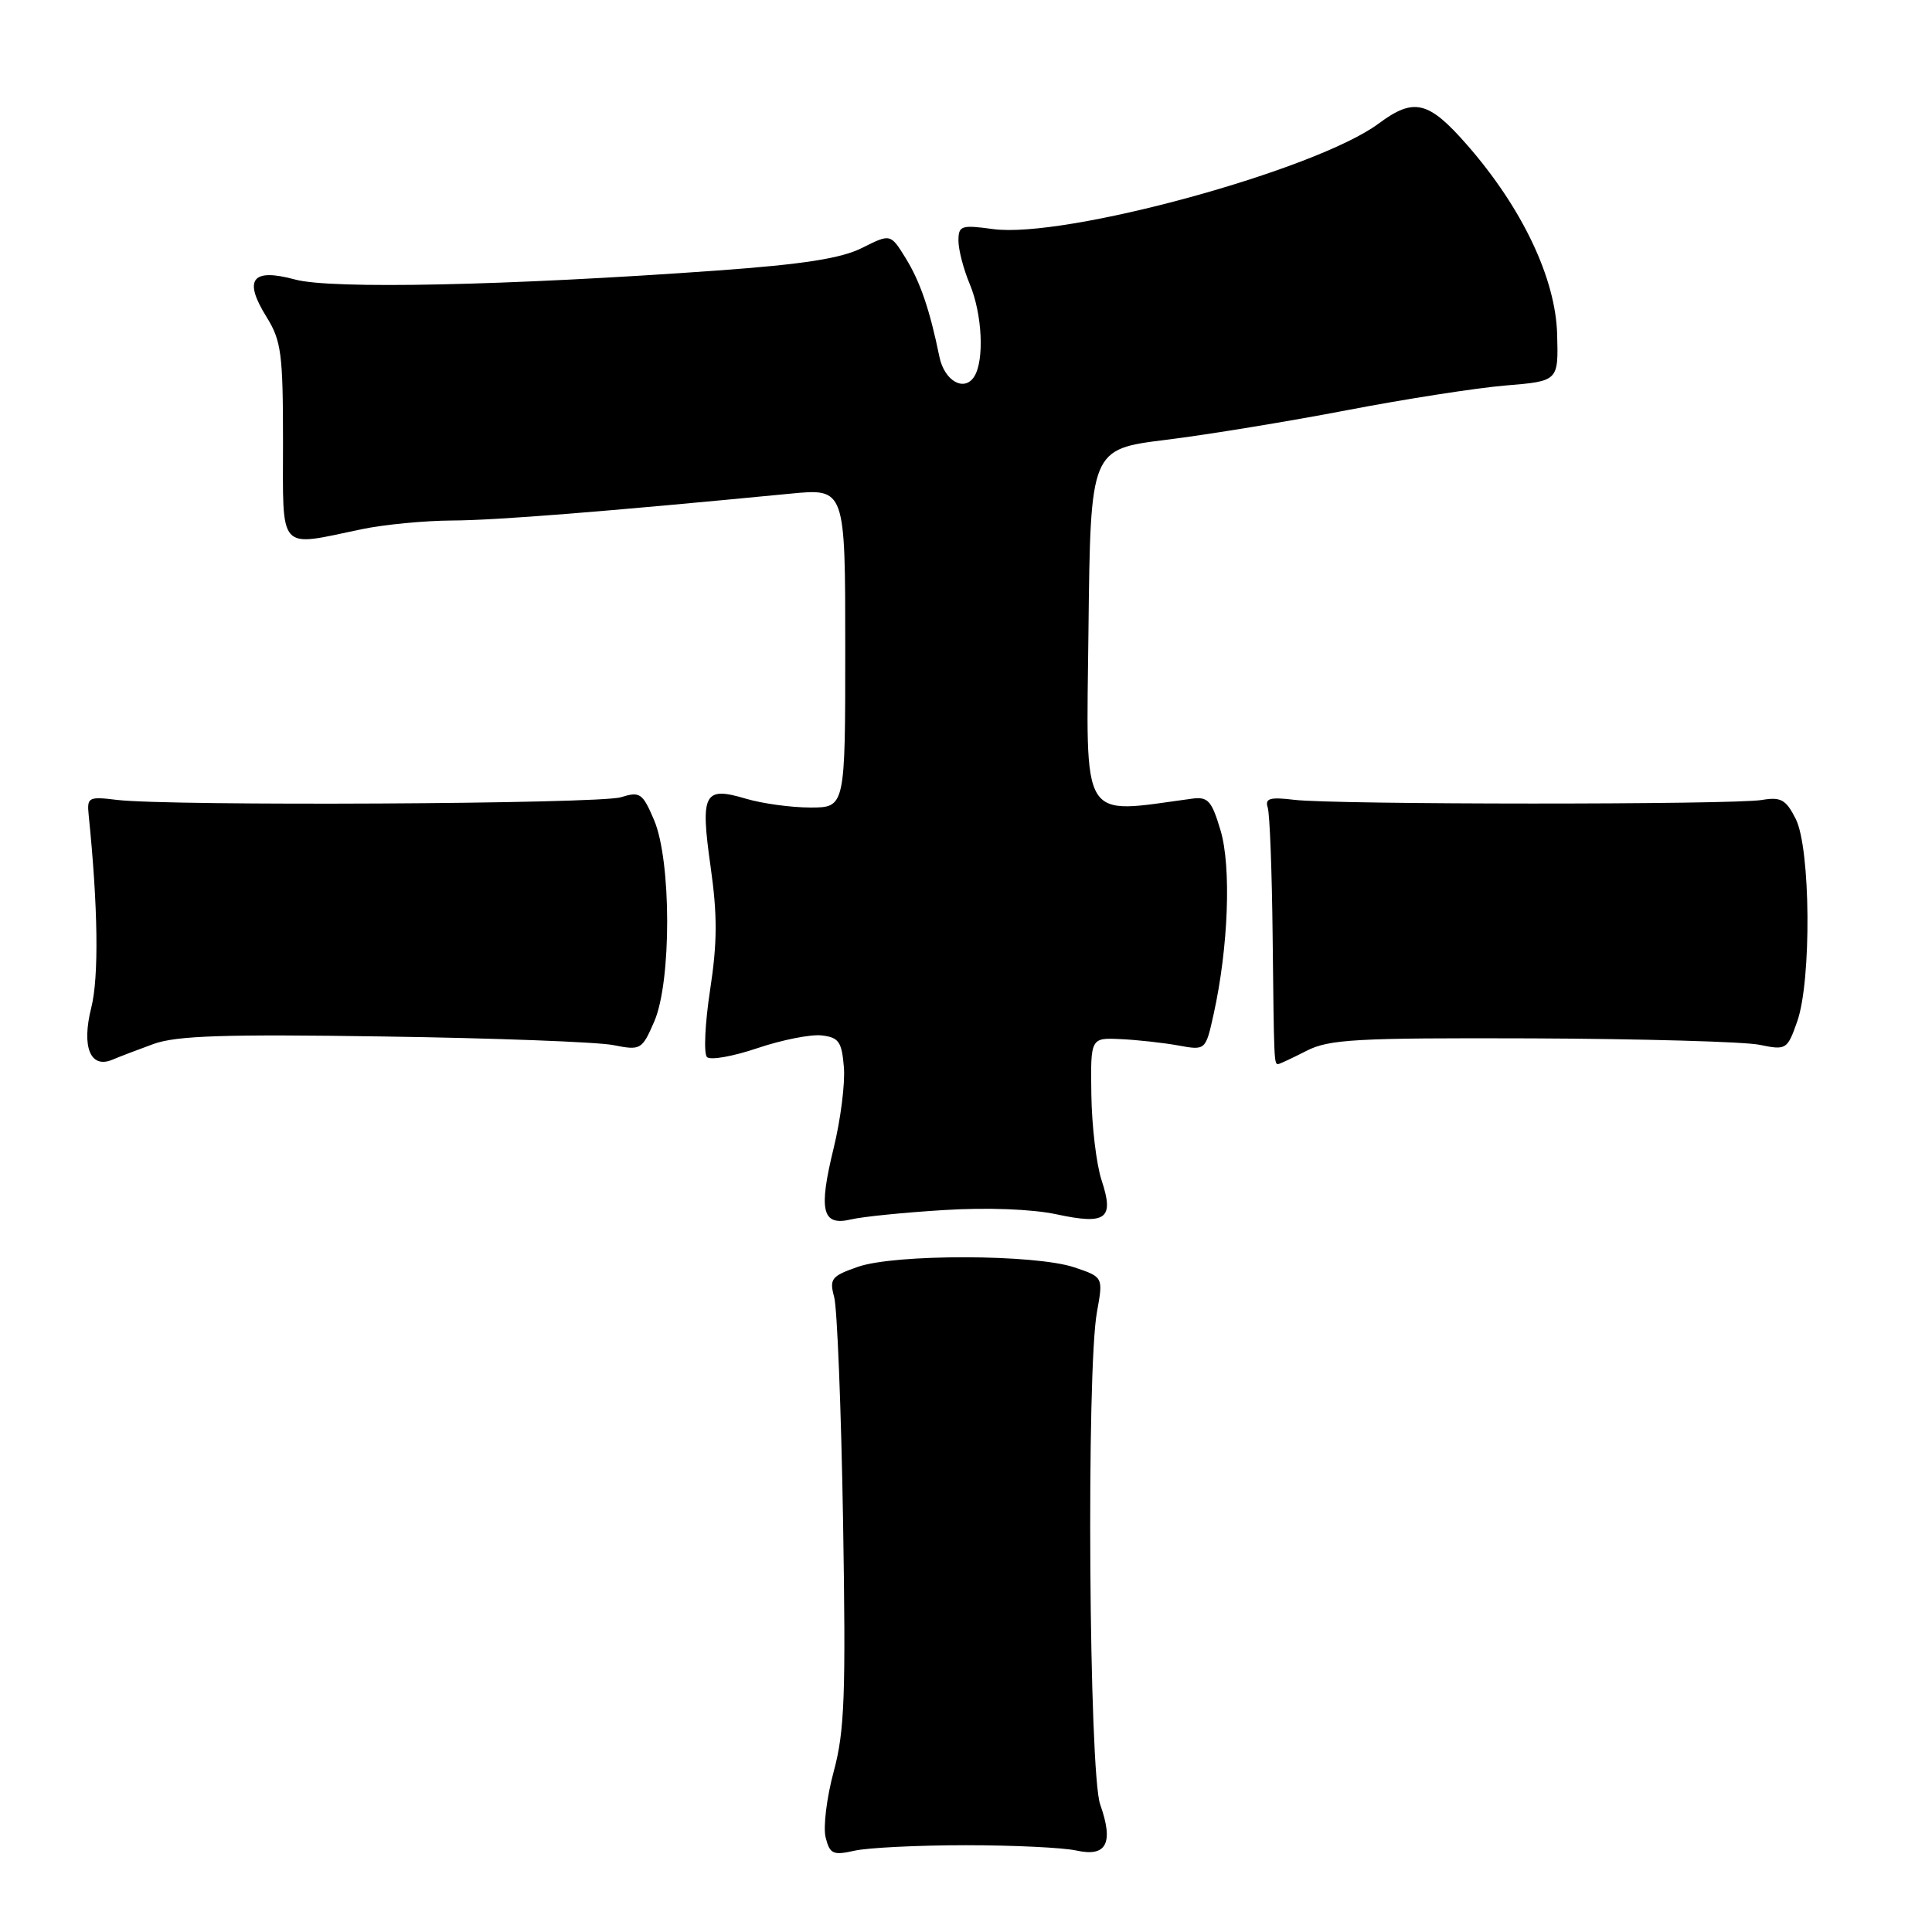 <?xml version="1.0" encoding="UTF-8" standalone="no"?>
<!DOCTYPE svg PUBLIC "-//W3C//DTD SVG 1.1//EN" "http://www.w3.org/Graphics/SVG/1.1/DTD/svg11.dtd" >
<svg xmlns="http://www.w3.org/2000/svg" xmlns:xlink="http://www.w3.org/1999/xlink" version="1.1" viewBox="0 0 256 256">
 <g >
 <path fill="currentColor"
d=" M 128.00 244.50 C 134.32 244.50 140.92 244.82 142.66 245.21 C 146.63 246.09 147.59 244.21 145.78 239.10 C 144.29 234.91 143.94 181.58 145.35 173.86 C 146.19 169.22 146.19 169.22 142.35 167.93 C 137.15 166.18 118.56 166.14 113.65 167.87 C 110.16 169.09 109.88 169.46 110.53 171.86 C 110.93 173.31 111.46 186.65 111.71 201.50 C 112.09 224.66 111.92 229.39 110.47 234.74 C 109.54 238.18 109.06 242.10 109.40 243.47 C 109.96 245.68 110.38 245.87 113.26 245.22 C 115.04 244.83 121.67 244.50 128.00 244.50 Z  M 125.06 160.34 C 130.82 159.98 136.74 160.21 139.98 160.90 C 146.59 162.32 147.66 161.52 145.97 156.40 C 145.28 154.32 144.67 149.22 144.61 145.06 C 144.50 137.50 144.50 137.50 148.50 137.69 C 150.70 137.79 154.13 138.17 156.13 138.53 C 159.75 139.19 159.75 139.19 160.82 134.35 C 162.77 125.53 163.17 114.82 161.72 110.00 C 160.55 106.09 160.06 105.54 157.94 105.83 C 142.97 107.85 143.94 109.43 144.23 83.35 C 144.50 59.52 144.50 59.52 154.50 58.28 C 160.00 57.60 170.80 55.83 178.50 54.35 C 186.20 52.87 195.65 51.40 199.50 51.08 C 206.50 50.50 206.50 50.50 206.33 44.30 C 206.13 36.87 201.69 27.55 194.42 19.23 C 189.29 13.36 187.36 12.89 182.68 16.37 C 174.38 22.54 141.06 31.66 131.55 30.35 C 127.36 29.78 127.00 29.90 127.00 31.90 C 127.00 33.09 127.67 35.68 128.50 37.65 C 130.16 41.63 130.45 47.74 129.09 49.90 C 127.77 51.97 125.14 50.48 124.48 47.29 C 123.20 41.04 121.93 37.33 120.02 34.23 C 118.00 30.96 118.00 30.96 114.25 32.84 C 111.47 34.24 106.50 35.02 95.00 35.85 C 67.13 37.85 43.90 38.34 39.11 37.04 C 33.39 35.49 32.22 37.01 35.30 41.97 C 37.27 45.13 37.50 46.85 37.50 58.50 C 37.50 73.33 36.73 72.46 47.89 70.13 C 50.85 69.51 56.25 68.99 59.89 68.97 C 65.68 68.95 80.10 67.80 104.75 65.41 C 112.00 64.71 112.00 64.71 112.00 85.86 C 112.00 107.00 112.00 107.00 107.37 107.00 C 104.82 107.00 100.98 106.47 98.83 105.83 C 93.27 104.17 92.78 105.11 94.16 114.86 C 95.07 121.27 95.05 124.92 94.09 131.19 C 93.41 135.63 93.23 139.62 93.68 140.07 C 94.13 140.51 97.14 139.98 100.38 138.88 C 103.61 137.79 107.43 137.03 108.88 137.20 C 111.14 137.46 111.54 138.03 111.82 141.41 C 112.00 143.55 111.38 148.39 110.46 152.15 C 108.43 160.44 108.93 162.49 112.76 161.58 C 114.27 161.22 119.80 160.66 125.06 160.34 Z  M 20.35 138.33 C 23.40 137.23 29.77 137.02 50.85 137.34 C 65.51 137.55 79.19 138.07 81.26 138.48 C 84.90 139.20 85.06 139.11 86.69 135.36 C 88.99 130.08 88.97 114.04 86.66 108.64 C 85.14 105.08 84.80 104.85 82.26 105.64 C 79.38 106.54 22.47 106.83 15.50 105.99 C 11.72 105.53 11.51 105.64 11.75 108.00 C 12.99 120.15 13.12 129.47 12.09 133.54 C 10.78 138.74 11.98 141.66 14.91 140.41 C 15.78 140.04 18.23 139.10 20.35 138.33 Z  M 173.10 139.25 C 176.10 137.71 179.61 137.51 203.00 137.59 C 217.57 137.65 231.14 138.03 233.14 138.44 C 236.69 139.17 236.82 139.09 238.14 135.35 C 240.05 129.94 239.92 112.41 237.94 108.50 C 236.65 105.95 235.98 105.57 233.46 106.00 C 229.67 106.64 176.80 106.63 171.50 105.98 C 168.26 105.59 167.59 105.79 167.98 107.00 C 168.25 107.83 168.54 115.47 168.63 124.00 C 168.81 140.67 168.82 141.00 169.35 141.00 C 169.54 141.00 171.22 140.21 173.10 139.25 Z "/>
</g>
</svg>